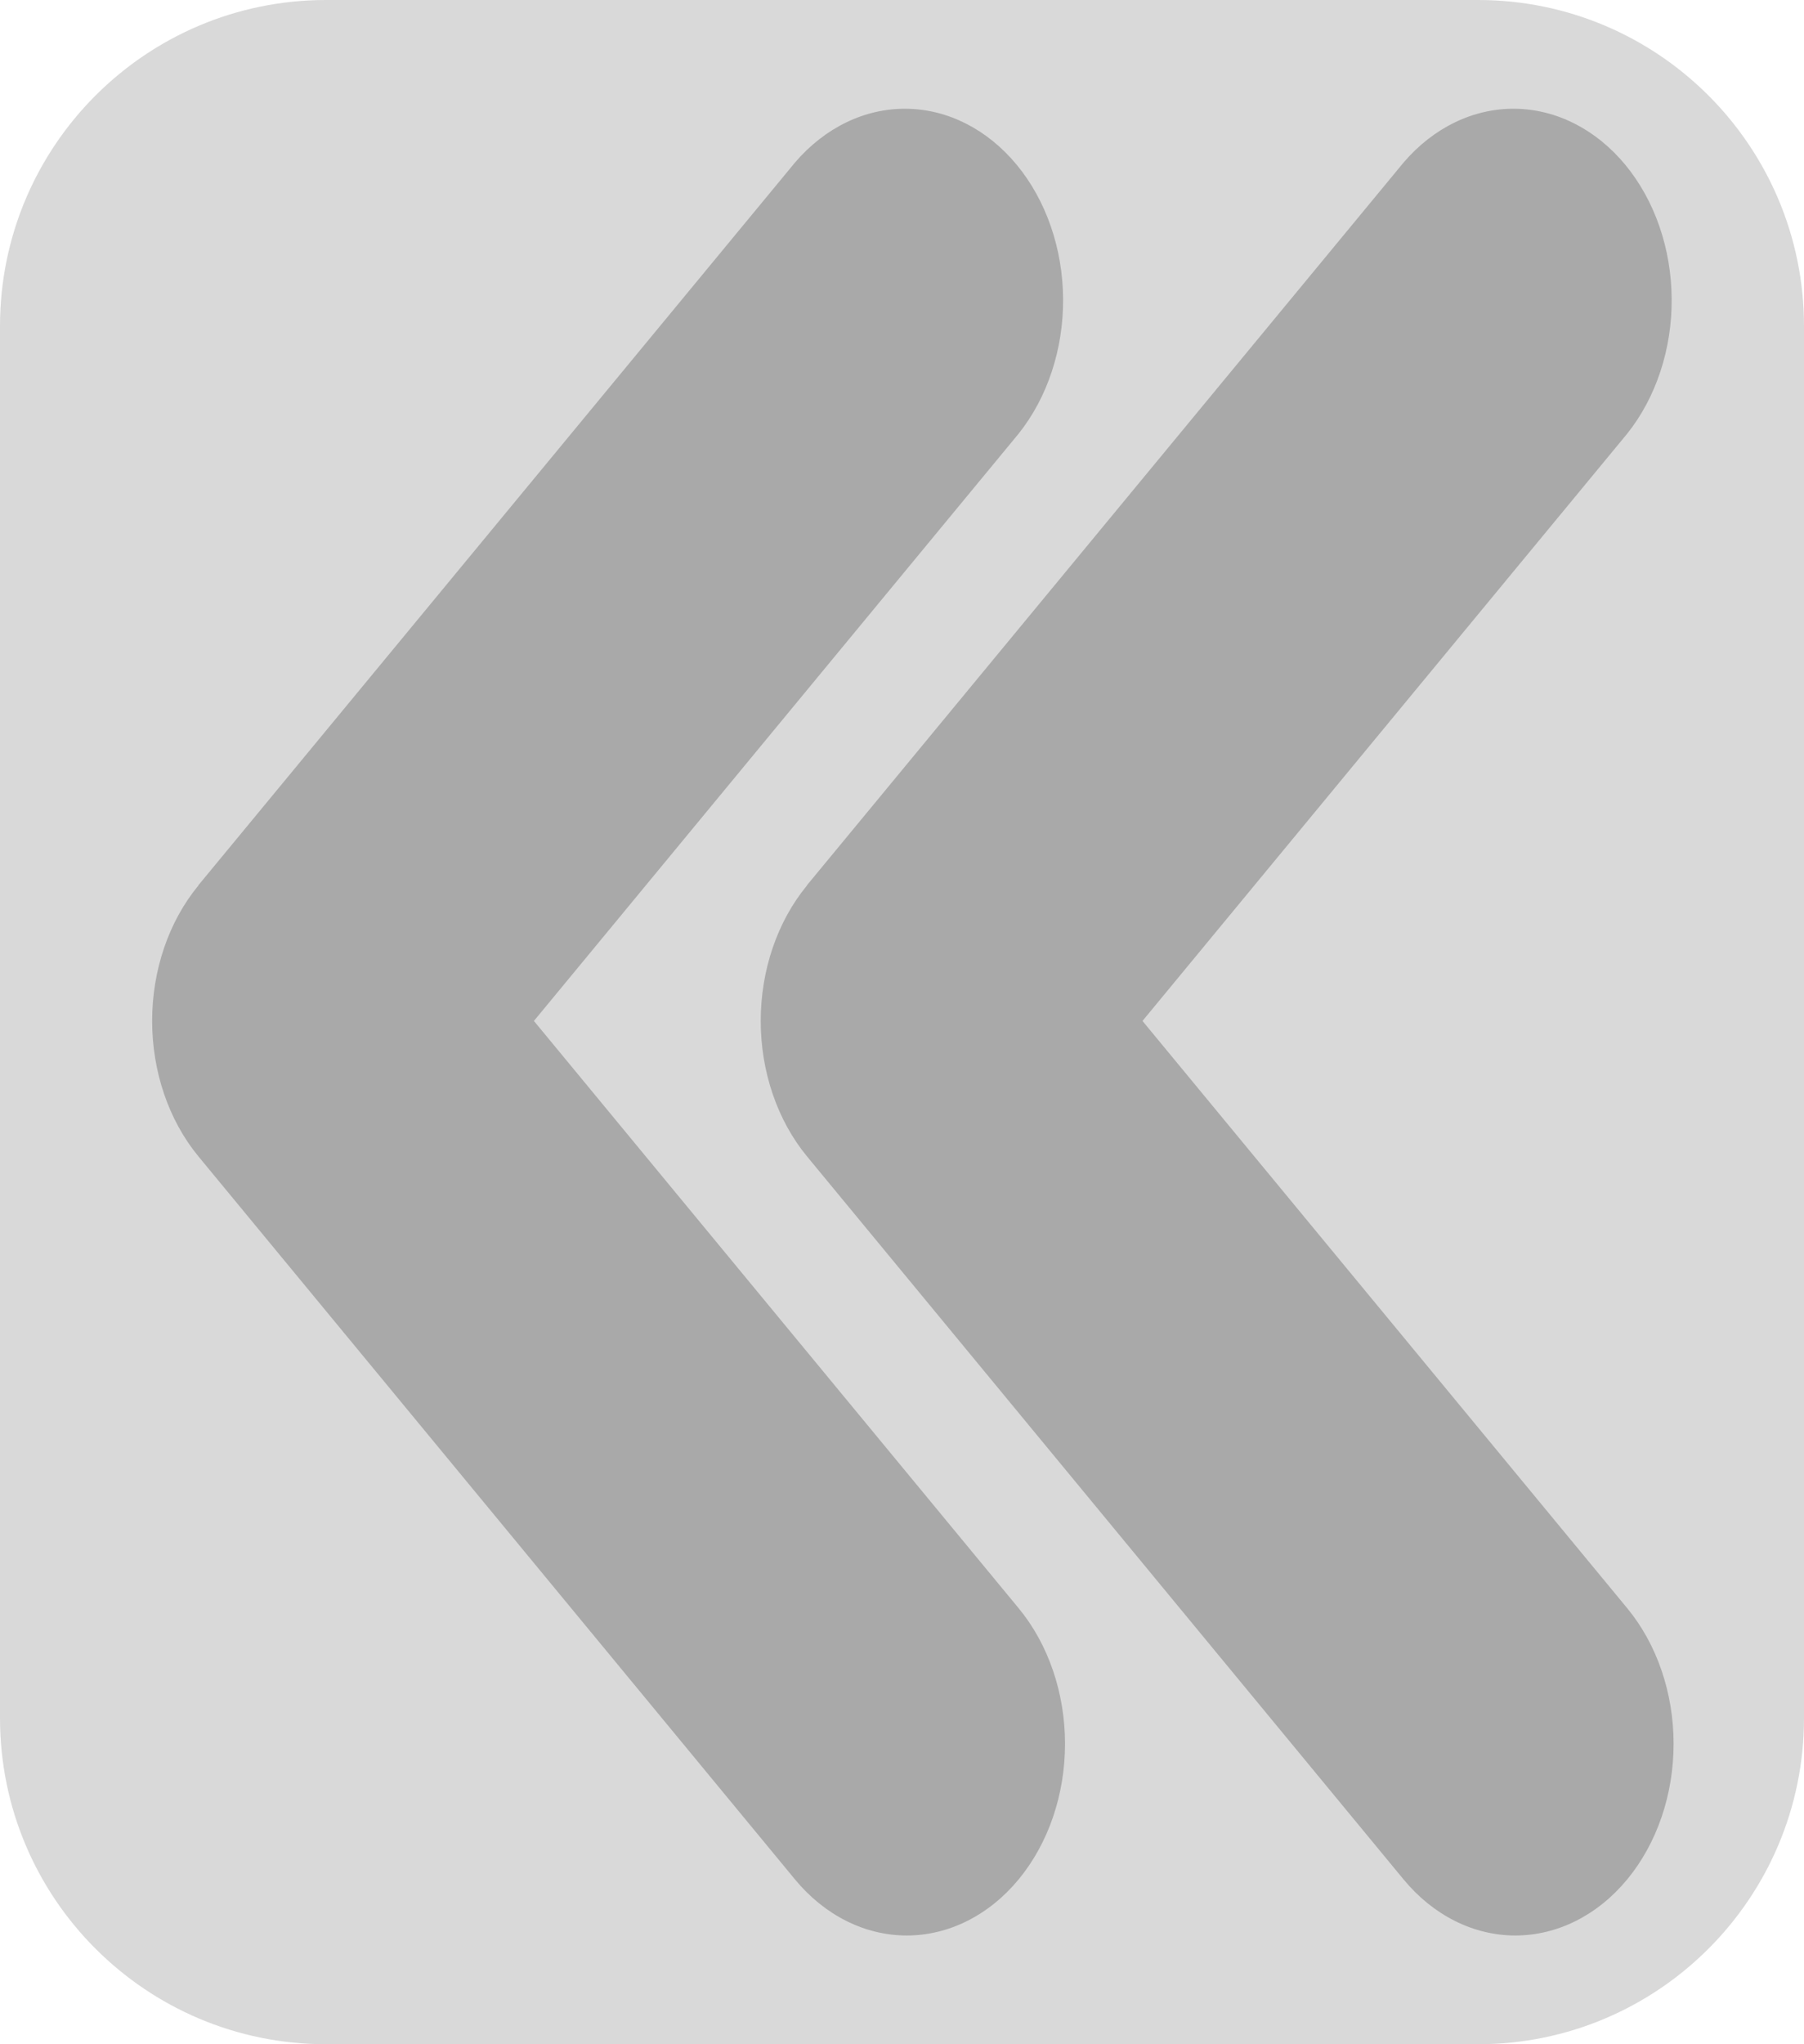 <svg width="83" height="94" viewBox="0 0 83 94" fill="none" xmlns="http://www.w3.org/2000/svg">
<path d="M83 15C83 6.716 76.284 0 68 0H15C6.716 0 0 6.716 0 15V79C0 87.284 6.716 94 15 94H68C76.284 94 83 87.284 83 79V15Z" fill="#D9D9D9"/>
<path fill-rule="evenodd" clip-rule="evenodd" d="M37.126 40.714C37.128 40.716 37.128 40.718 37.126 40.72C35.765 42.372 35 44.611 35 46.946C35 49.281 35.766 51.521 37.129 53.174L64.575 86.42C65.94 88.072 67.792 89.001 69.722 89C71.653 88.999 73.504 88.07 74.869 86.417C76.234 84.763 77.001 82.521 77 80.183C77 77.846 76.232 75.604 74.867 73.951L52.565 46.946L74.867 19.94C76.193 18.278 76.928 16.052 76.912 13.741C76.896 11.431 76.132 9.219 74.783 7.584C73.434 5.95 71.609 5.022 69.7 5C67.792 4.979 65.953 5.867 64.579 7.471L37.126 40.708C37.125 40.71 37.125 40.712 37.126 40.714Z" fill="#A9A9A9"/>
<path fill-rule="evenodd" clip-rule="evenodd" d="M9.126 40.714C9.128 40.716 9.128 40.718 9.126 40.72C7.765 42.372 7 44.611 7 46.946C7 49.281 7.766 51.521 9.129 53.174L36.575 86.42C37.94 88.072 39.792 89.001 41.722 89C43.653 88.999 45.504 88.07 46.869 86.417C48.234 84.763 49.001 82.521 49 80.183C49 77.846 48.232 75.604 46.867 73.951L24.565 46.946L46.867 19.94C48.193 18.278 48.928 16.052 48.912 13.741C48.896 11.431 48.132 9.219 46.783 7.584C45.434 5.95 43.609 5.022 41.7 5C39.792 4.979 37.953 5.867 36.579 7.471L9.126 40.708C9.125 40.71 9.125 40.712 9.126 40.714Z" fill="#A9A9A9"/>
</svg>
